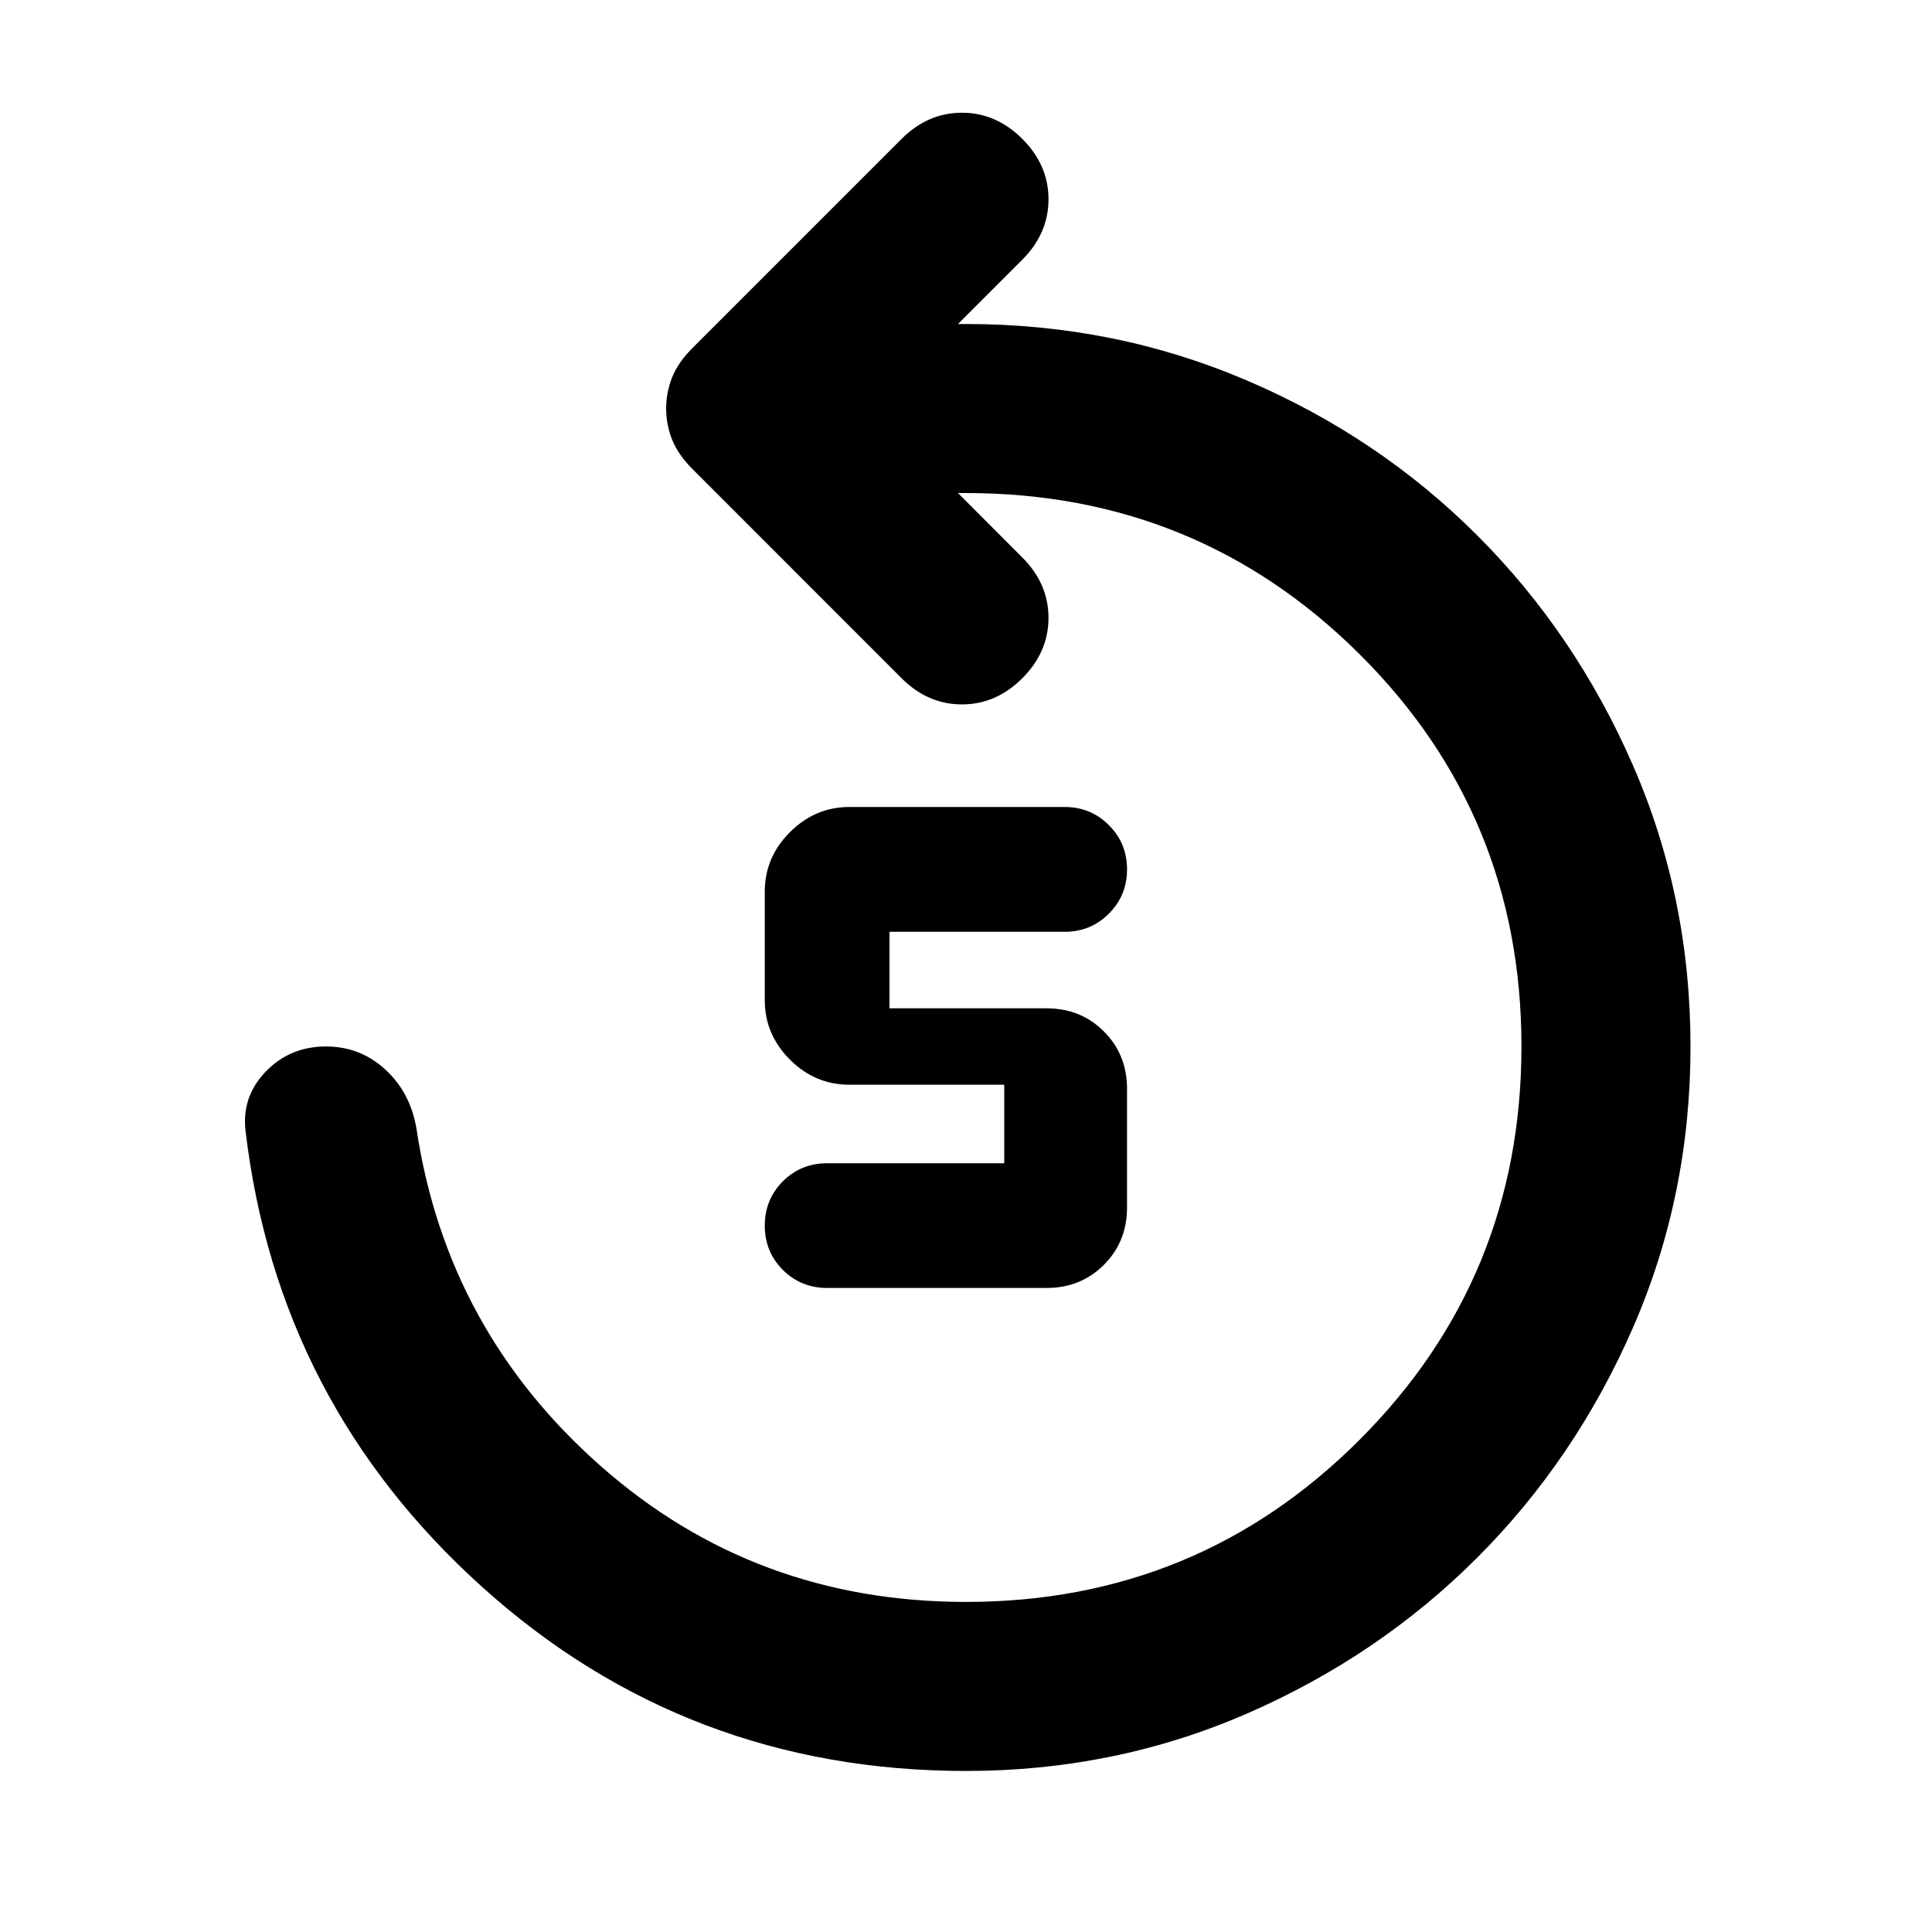 <svg xmlns="http://www.w3.org/2000/svg" height="20" width="20"><path d="M8.562 13.333q-.27 0-.458-.187-.187-.188-.187-.458 0-.271.187-.459.188-.187.458-.187h1.834v-.813H8.792q-.354 0-.615-.26-.26-.261-.26-.615V9.229q0-.354.26-.614.261-.261.615-.261h2.229q.271 0 .458.188.188.187.188.458t-.188.458q-.187.188-.458.188H9.208v.792h1.625q.355 0 .594.239.24.24.24.594V12.5q0 .354-.24.594-.239.239-.594.239Zm1.438 5q-2.896 0-5.01-1.906-2.115-1.906-2.448-4.719-.042-.354.208-.614.25-.261.625-.261.354 0 .615.24.26.239.322.615.313 2.083 1.907 3.489Q7.812 16.583 10 16.583q2.396 0 4.073-1.677 1.677-1.677 1.677-4.073 0-2.395-1.677-4.062Q12.396 5.104 10 5.104h-.083l.666.667q.271.271.271.625t-.271.625q-.271.271-.625.271t-.625-.271L7.167 4.854q-.146-.146-.209-.302-.062-.156-.062-.323t.062-.323q.063-.156.209-.302l2.166-2.166q.271-.271.625-.271t.625.271q.271.27.271.625 0 .354-.271.625l-.666.666H10q1.542 0 2.906.584 1.365.583 2.386 1.604 1.02 1.02 1.614 2.385.594 1.365.594 2.906 0 1.542-.594 2.907-.594 1.364-1.614 2.385-1.021 1.021-2.386 1.615-1.364.593-2.906.593Z"/></svg>